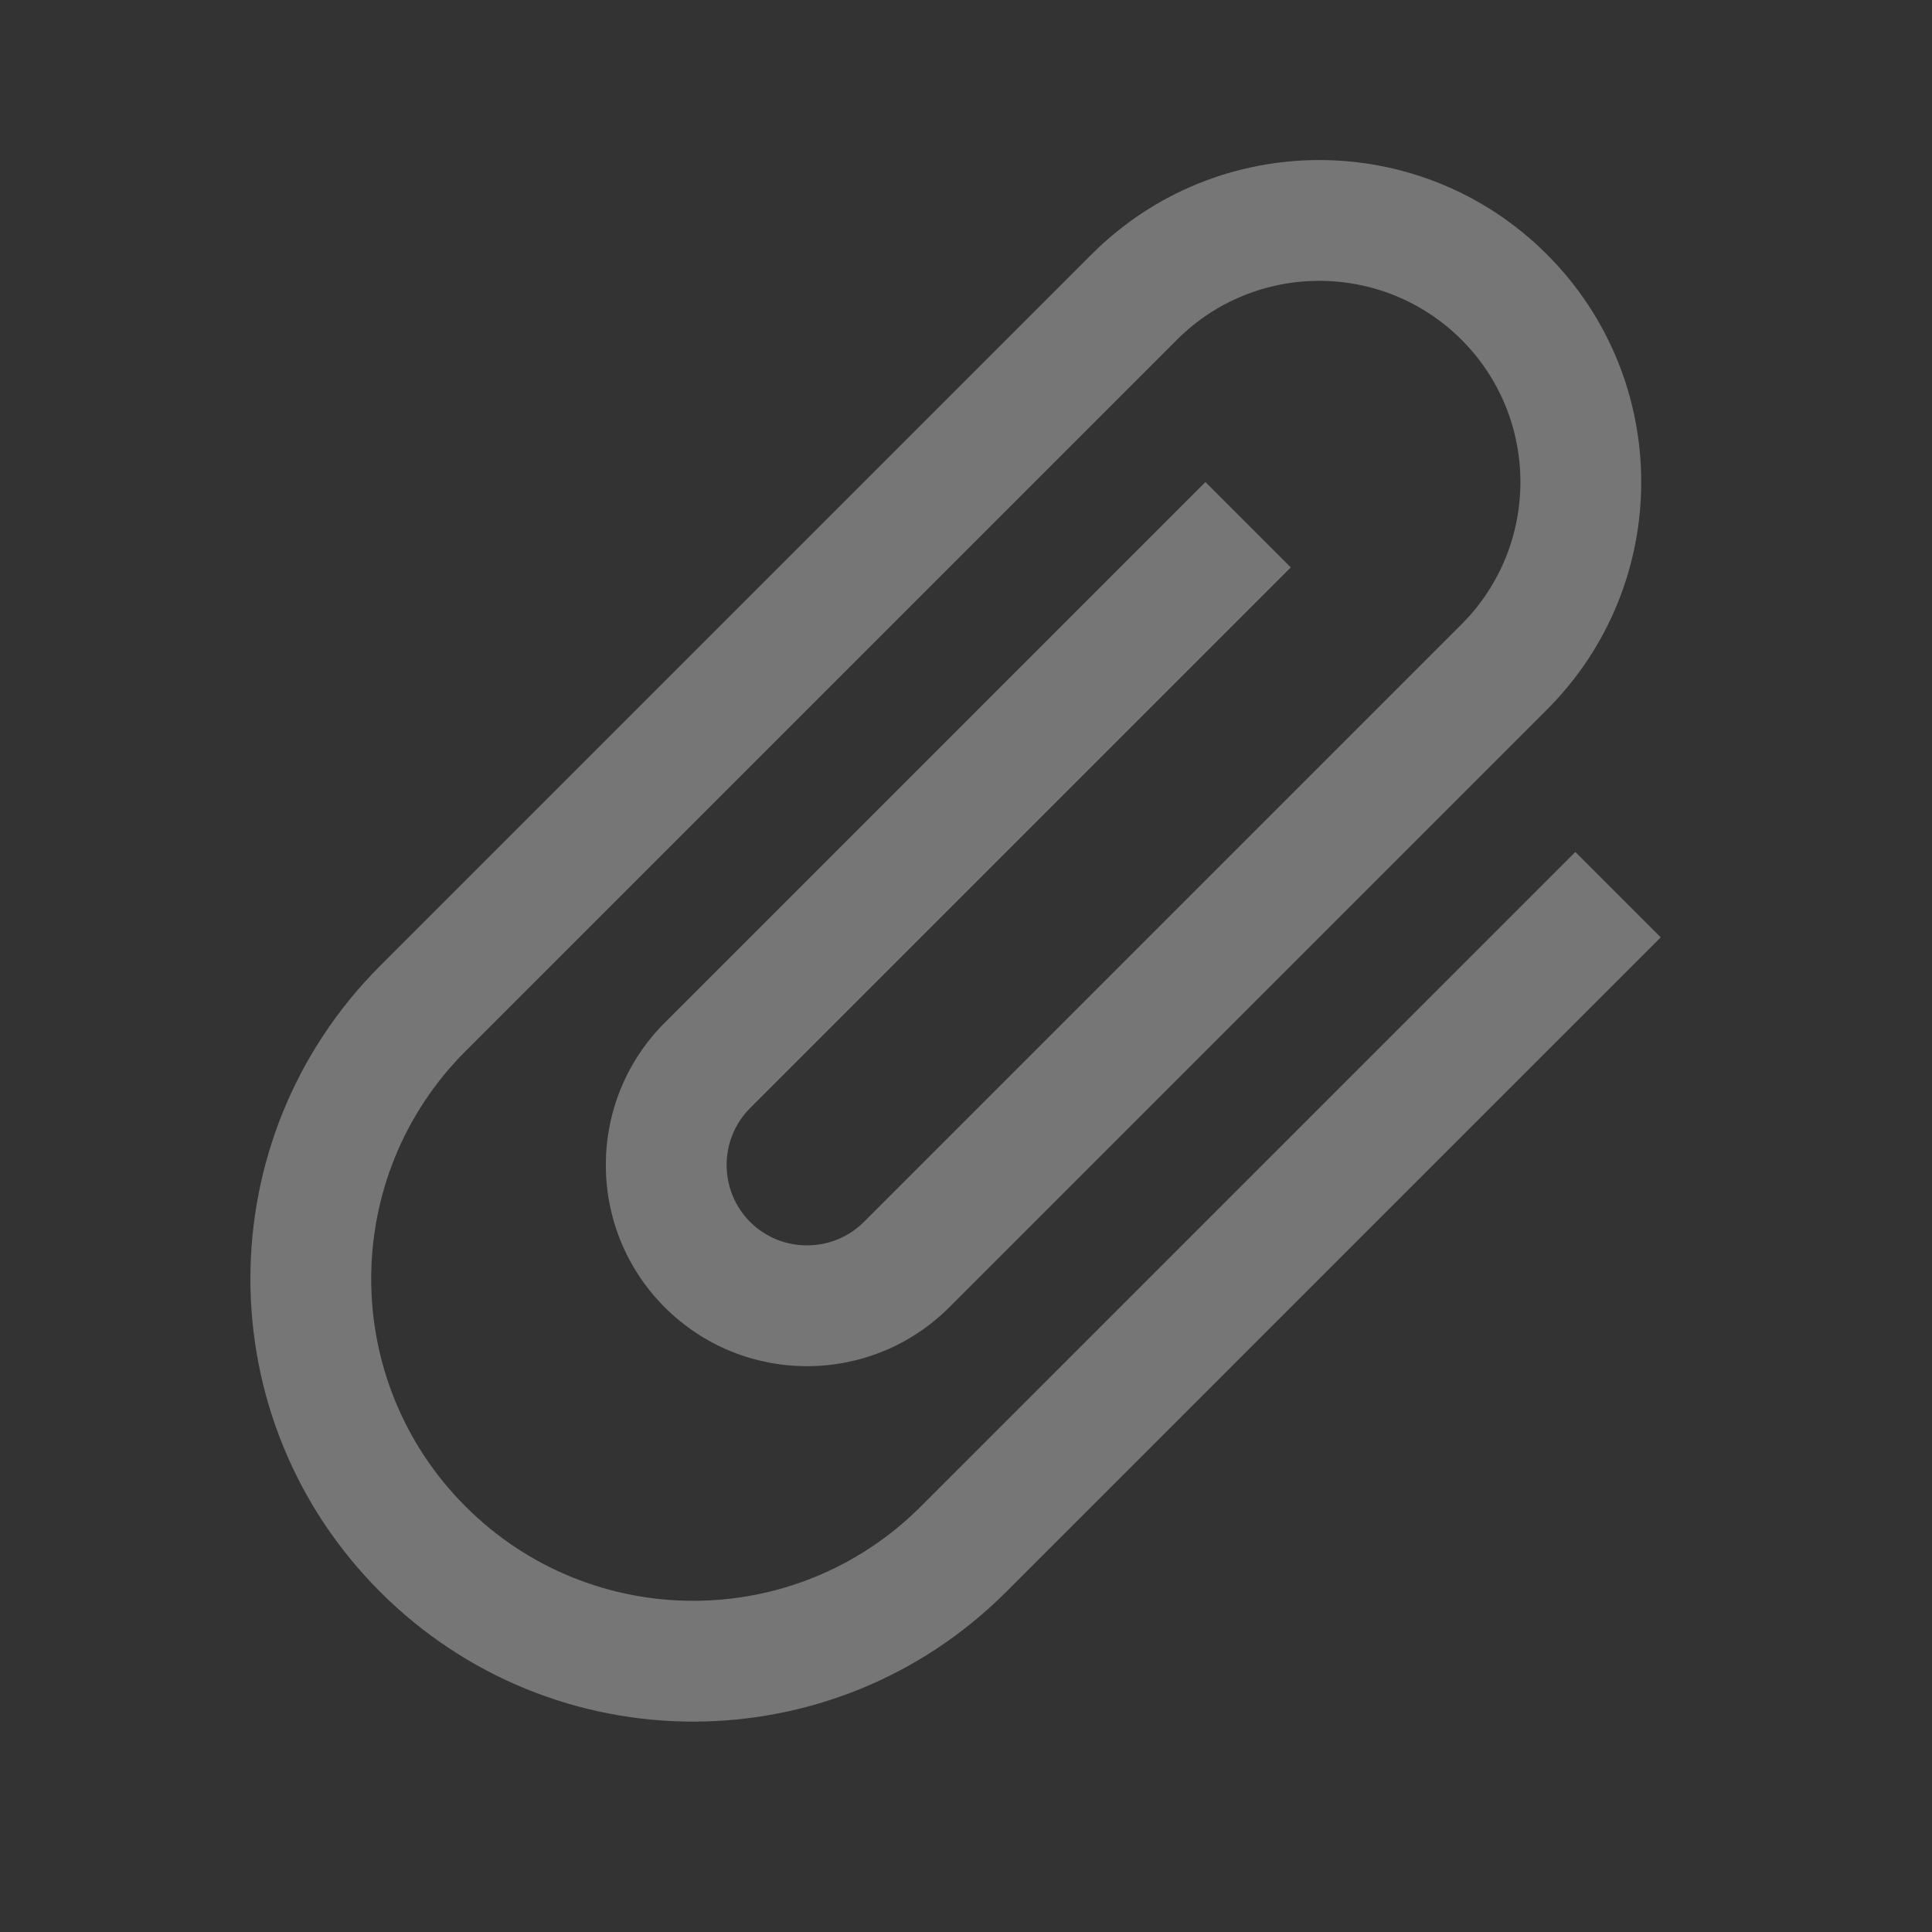 <?xml version="1.0" encoding="UTF-8" standalone="no"?>
<!DOCTYPE svg PUBLIC "-//W3C//DTD SVG 1.1//EN" "http://www.w3.org/Graphics/SVG/1.1/DTD/svg11.dtd">
<svg width="100%" height="100%" viewBox="0 0 24 24" version="1.1" xmlns="http://www.w3.org/2000/svg" xmlns:xlink="http://www.w3.org/1999/xlink" xml:space="preserve" xmlns:serif="http://www.serif.com/" style="fill-rule:evenodd;clip-rule:evenodd;stroke-linejoin:round;stroke-miterlimit:1.414;">
    <rect x="0" y="0" width="24" height="24" fill="#333333" stroke="none"/>
    <g transform="matrix(0.707,0.707,-0.707,0.707,12.146,-5.324)">
        <path d="M16.5,6L16.5,17.5C16.5,19.71 14.71,21.5 12.5,21.5C10.29,21.5 8.5,19.71 8.5,17.5L8.5,5C8.5,3.62 9.62,2.5 11,2.5C12.38,2.5 13.5,3.62 13.5,5L13.5,15.5C13.5,16.05 13.05,16.5 12.5,16.5C11.95,16.5 11.5,16.05 11.5,15.5L11.5,6L10,6L10,15.5C10,16.88 11.12,18 12.5,18C13.88,18 15,16.88 15,15.5L15,5C15,2.79 13.21,1 11,1C8.79,1 7,2.79 7,5L7,17.5C7,20.54 9.46,23 12.5,23C15.54,23 18,20.54 18,17.5L18,6L16.5,6Z" style="fill:white;fill-opacity:0.33;fill-rule:nonzero;"/>
    </g>
</svg>
